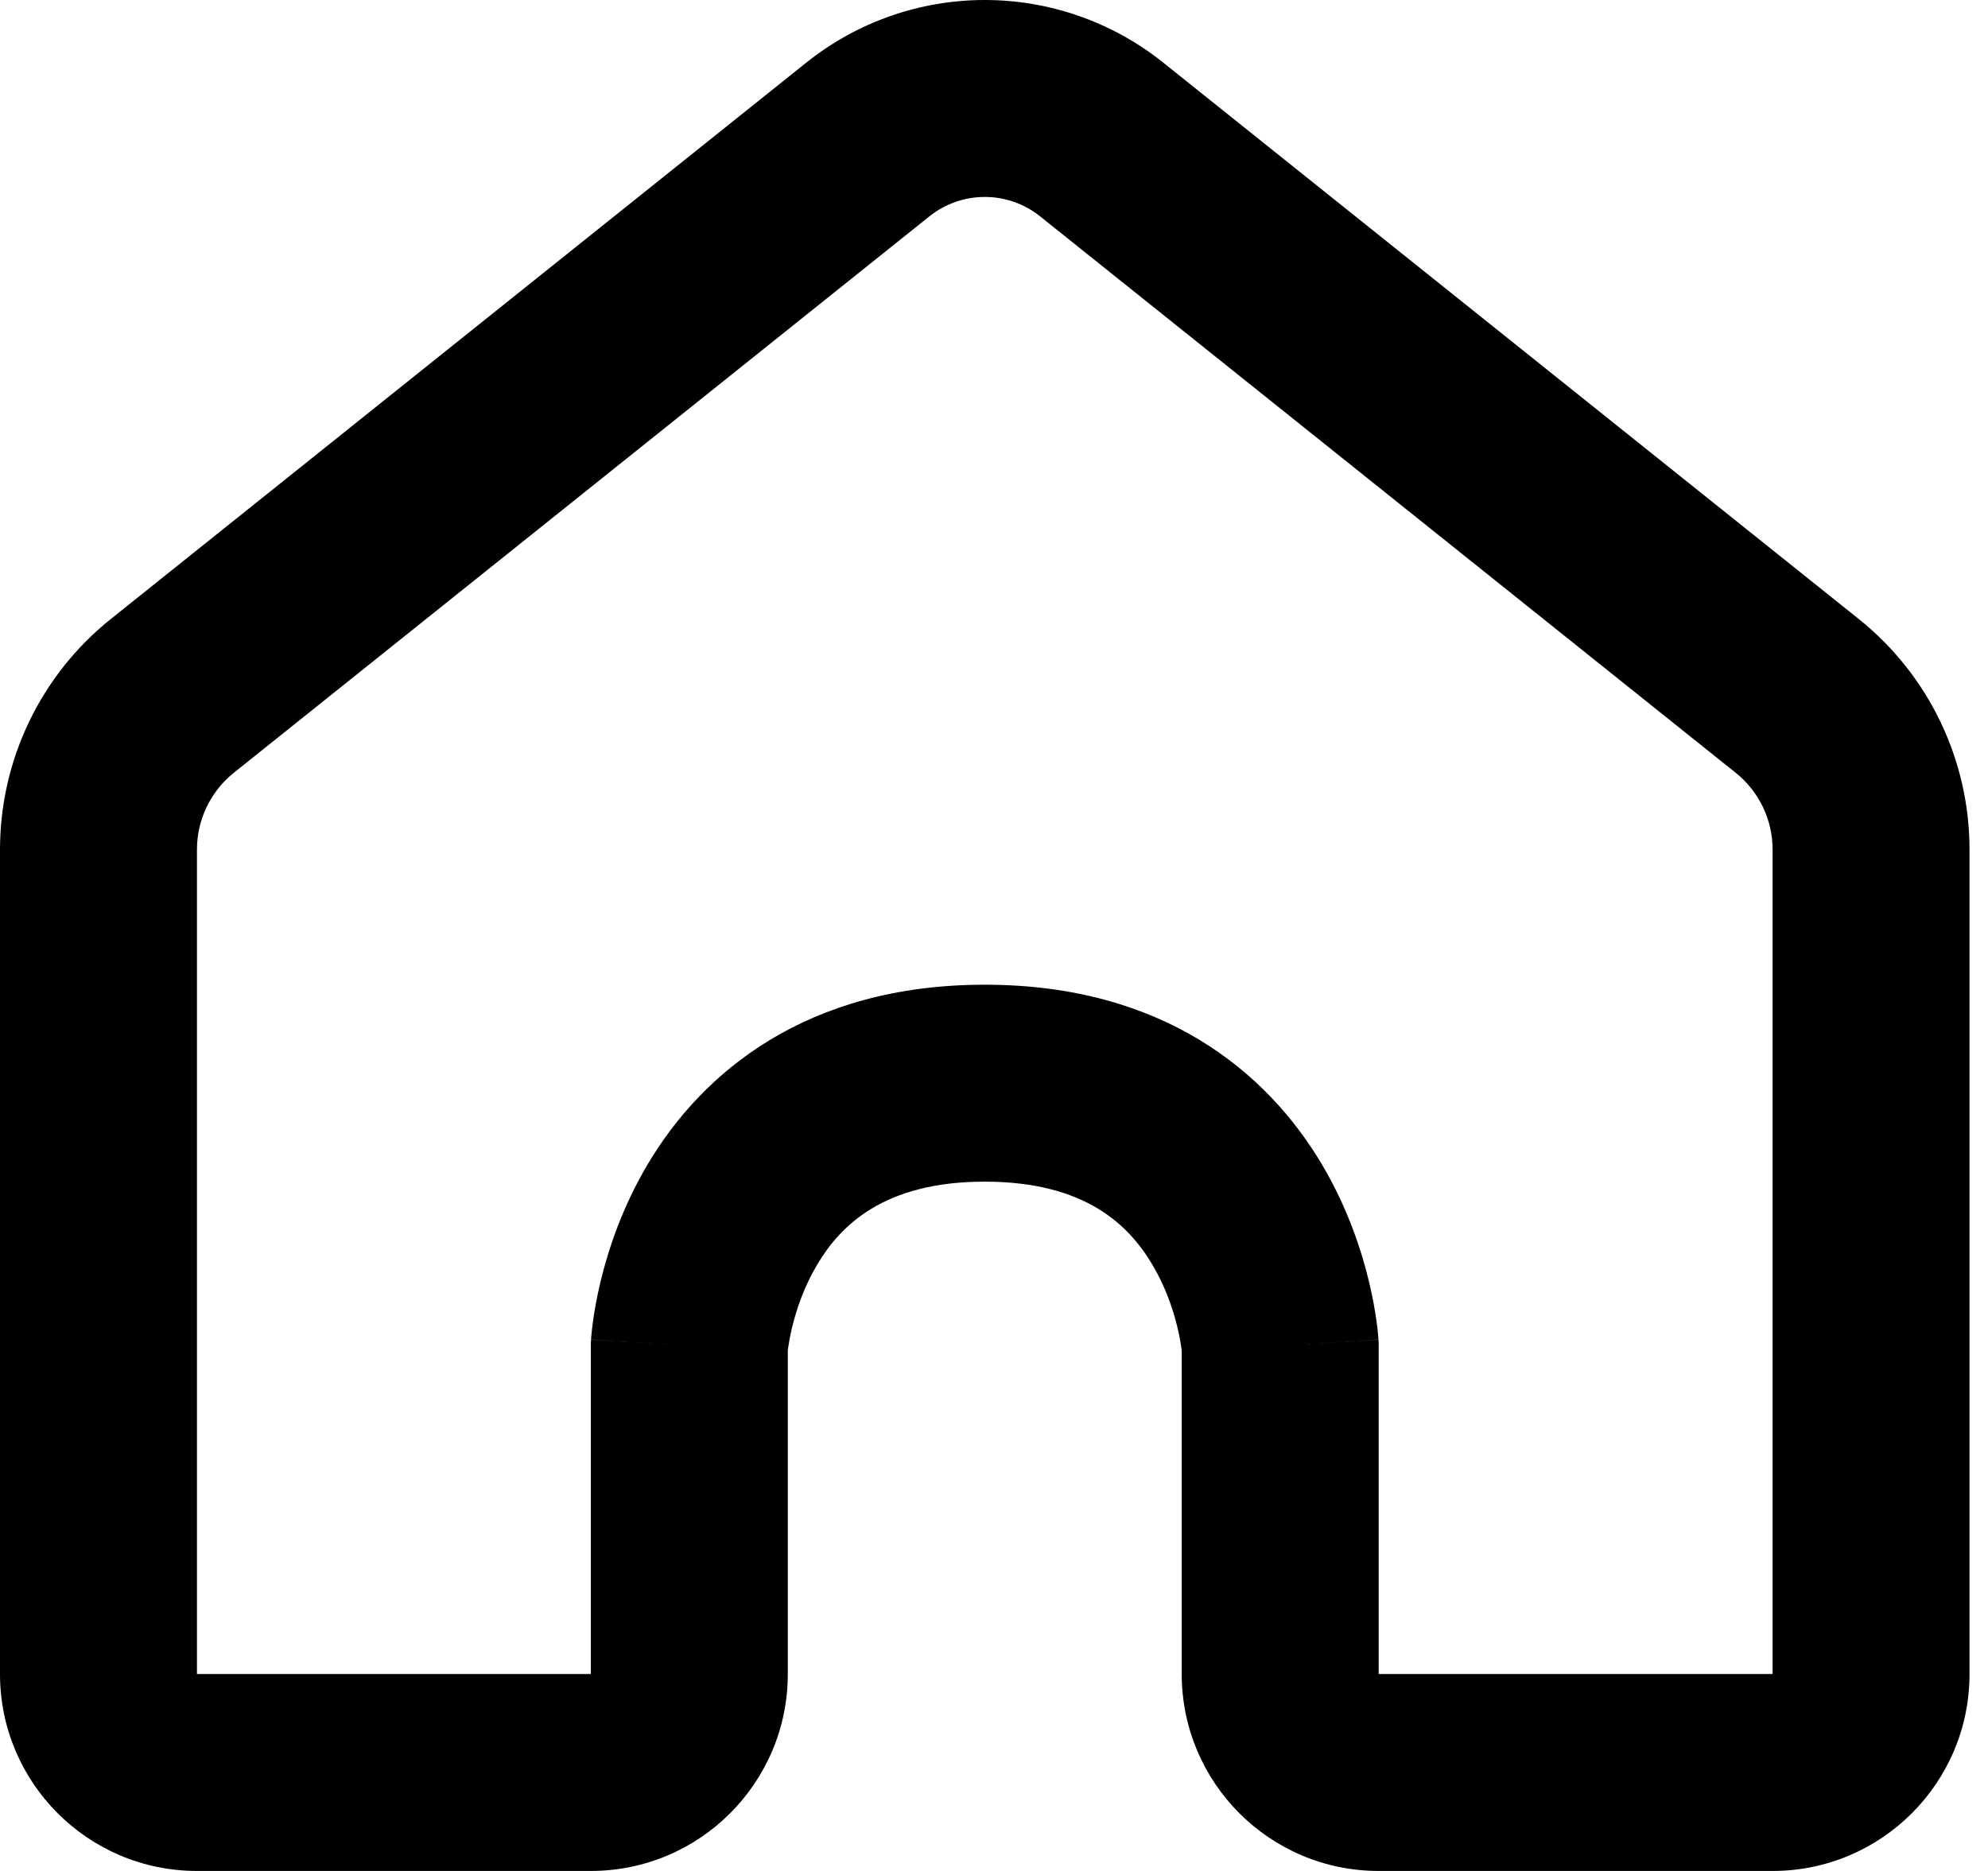 <svg width="68" height="64" viewBox="0 0 68 64" fill="none" xmlns="http://www.w3.org/2000/svg">
<path fill-rule="evenodd" clip-rule="evenodd" d="M33.684 6.737C32.995 6.737 32.327 6.971 31.789 7.402L8.001 26.432C7.202 27.071 6.737 28.039 6.737 29.062V57.263H20.21V45.93L20.217 45.825L23.579 46.035C20.217 45.825 20.217 45.823 20.217 45.821L20.218 45.818L20.218 45.809L20.219 45.79L20.223 45.742C20.226 45.705 20.23 45.66 20.235 45.606C20.246 45.498 20.262 45.357 20.285 45.187C20.332 44.848 20.41 44.388 20.54 43.847C20.797 42.776 21.271 41.315 22.156 39.824C24.027 36.673 27.594 33.684 33.684 33.684C39.775 33.684 43.341 36.673 45.212 39.824C46.097 41.315 46.572 42.776 46.828 43.847C46.958 44.388 47.036 44.848 47.083 45.187C47.107 45.357 47.123 45.498 47.133 45.606C47.139 45.66 47.142 45.705 47.145 45.742L47.149 45.79L47.15 45.809L47.151 45.818L47.151 45.821C47.151 45.823 47.151 45.825 43.789 46.035L47.151 45.825L47.158 45.93V57.263H60.632V29.062C60.632 28.039 60.166 27.071 59.367 26.432L35.579 7.402C35.041 6.971 34.373 6.737 33.684 6.737ZM40.421 46.195V57.263C40.421 60.984 43.437 64 47.158 64H60.632C64.352 64 67.368 60.984 67.368 57.263V29.062C67.368 25.993 65.973 23.089 63.576 21.172L39.788 2.141C38.055 0.755 35.903 0 33.684 0C31.466 0 29.313 0.755 27.581 2.141L3.793 21.172C1.395 23.089 0 25.993 0 29.062V57.263C0 60.984 3.016 64 6.737 64H20.21C23.931 64 26.947 60.984 26.947 57.263V46.195C26.95 46.172 26.954 46.144 26.958 46.111C26.979 45.959 27.02 45.717 27.091 45.416C27.238 44.803 27.501 44.018 27.949 43.264C28.745 41.923 30.231 40.421 33.684 40.421C37.138 40.421 38.624 41.923 39.419 43.264C39.868 44.018 40.13 44.803 40.277 45.416C40.349 45.717 40.389 45.959 40.41 46.111C40.415 46.144 40.418 46.172 40.421 46.195Z" fill="black"/>
</svg>
